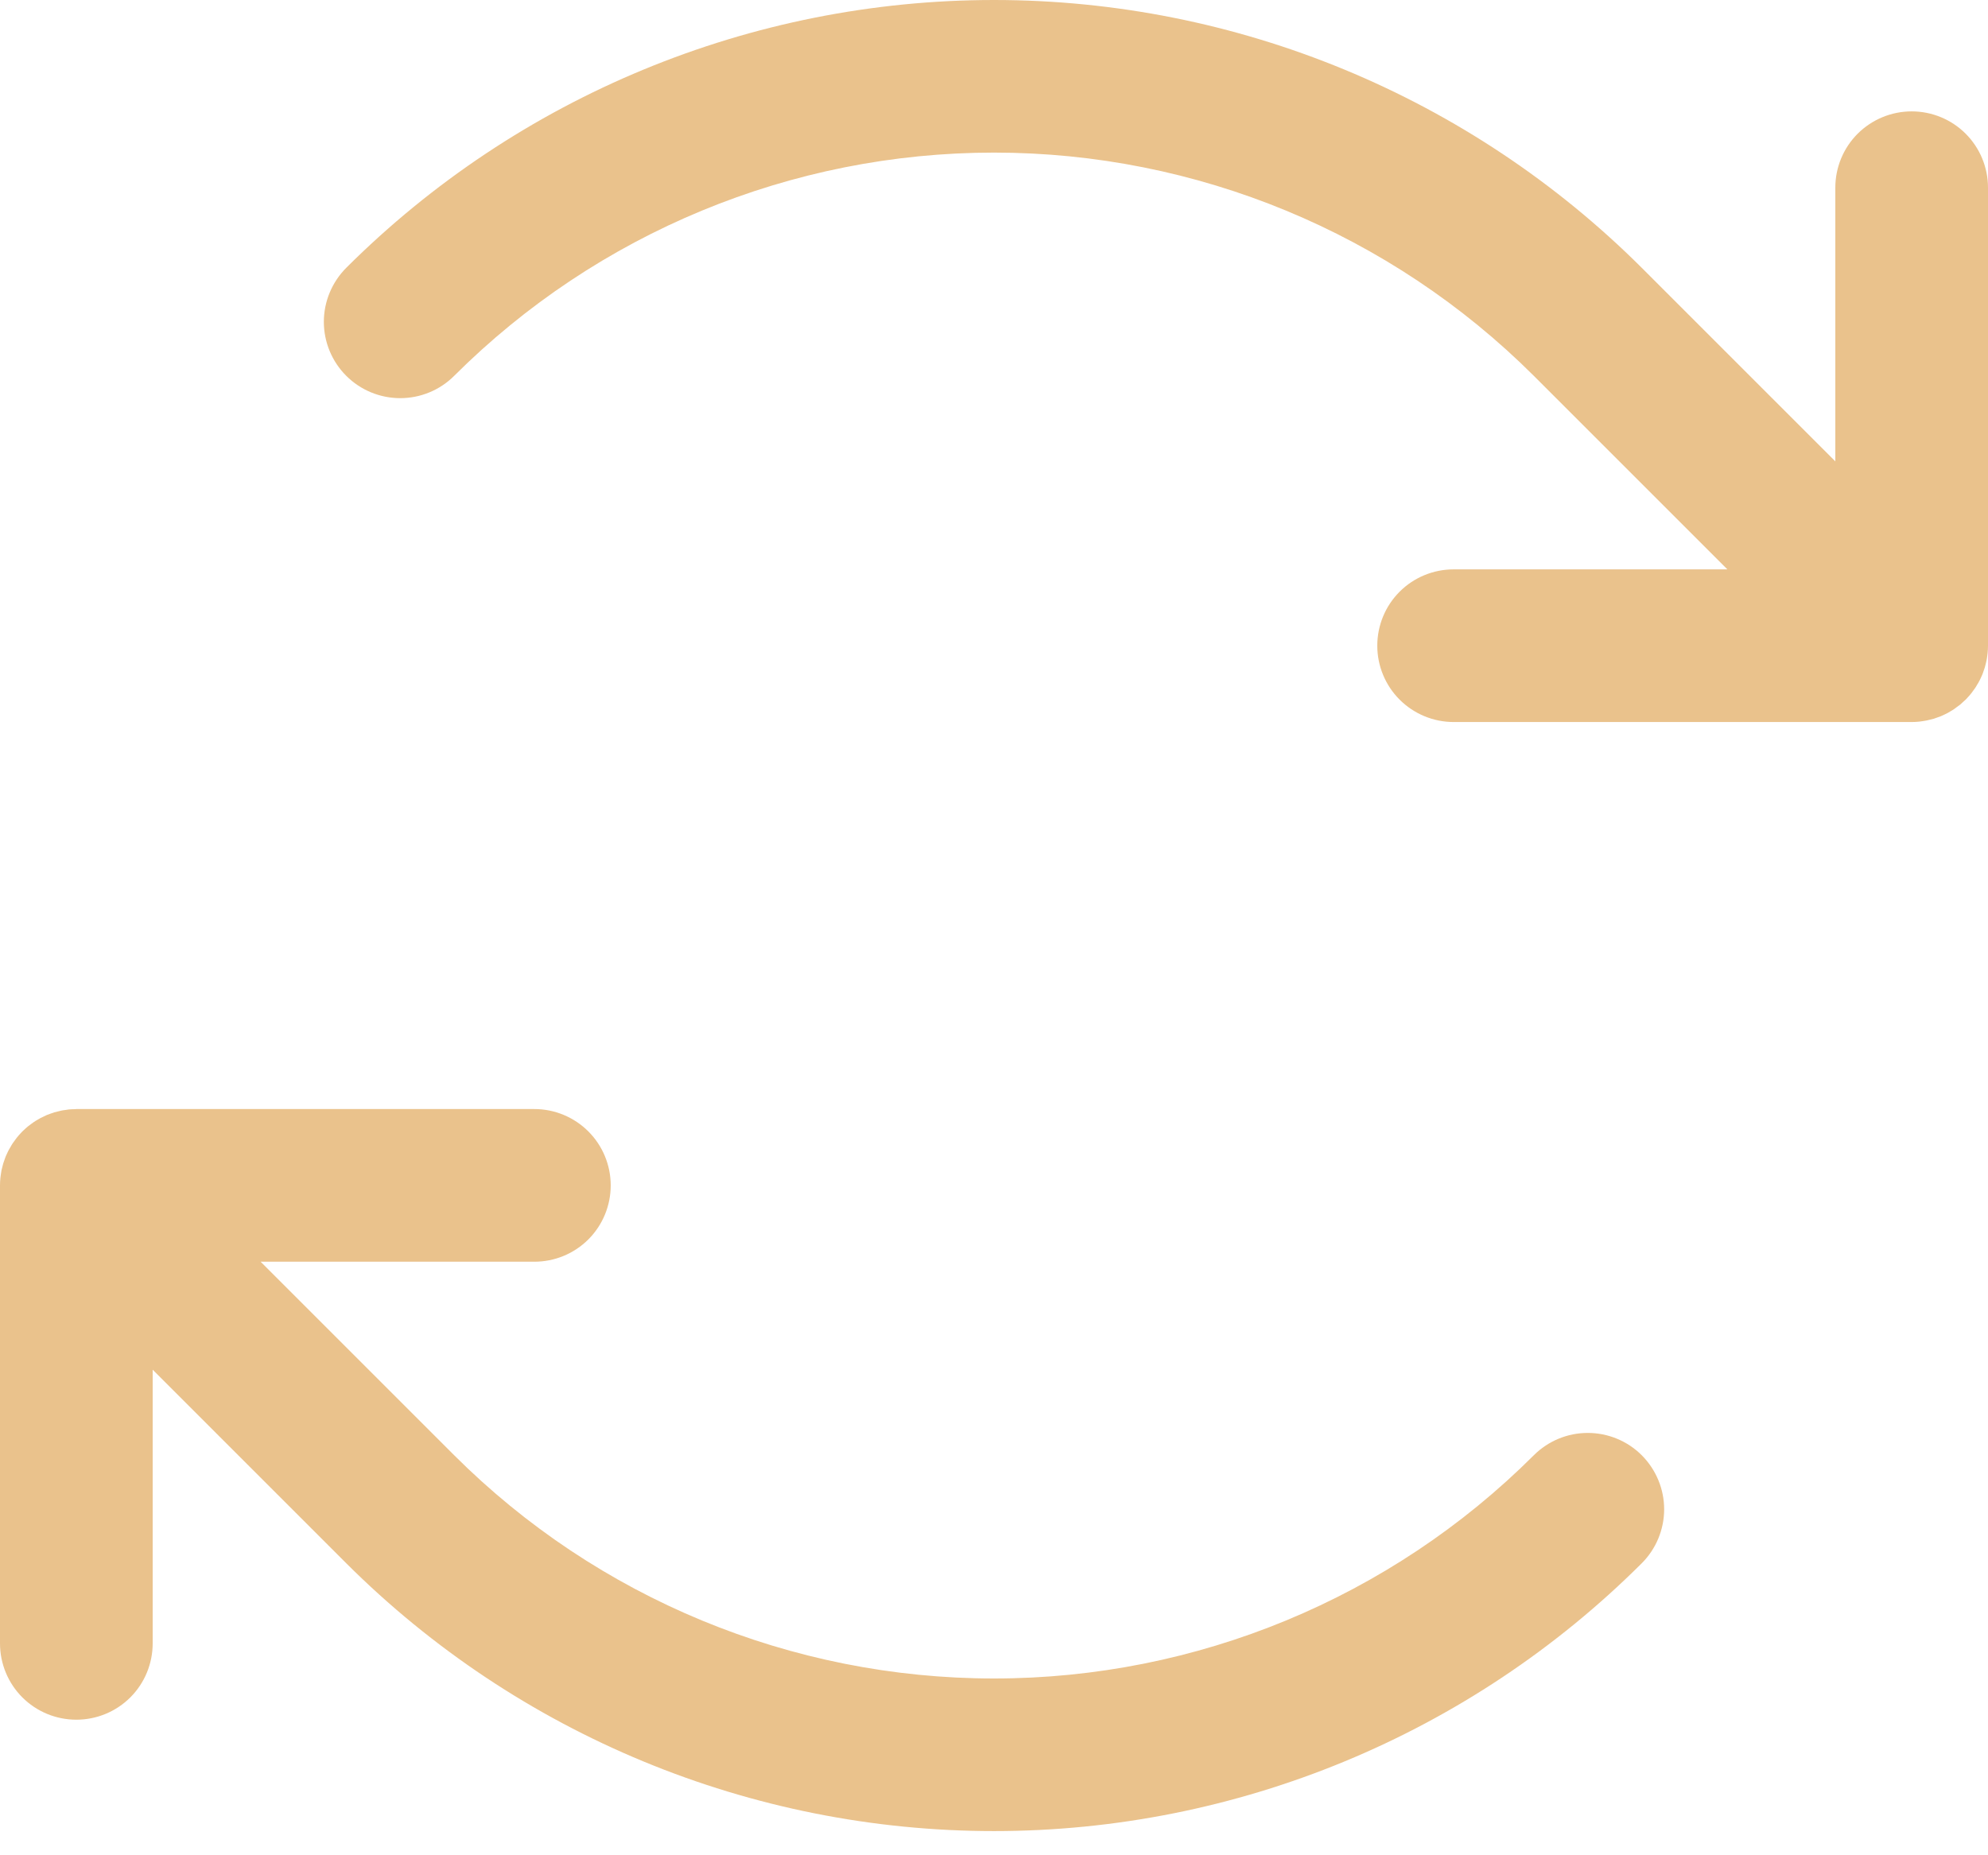 <svg width="30" height="28" viewBox="0 0 30 28" fill="none" xmlns="http://www.w3.org/2000/svg">
<path d="M29.012 10.884C28.995 10.886 28.979 10.889 28.962 10.891C28.924 10.895 28.886 10.897 28.848 10.897H21.936C21.631 10.897 21.337 10.775 21.121 10.559C20.905 10.343 20.784 10.05 20.784 9.745C20.784 9.439 20.905 9.146 21.121 8.93C21.337 8.714 21.631 8.593 21.936 8.593H26.067L23.146 5.672C20.984 3.515 18.054 2.303 15 2.303C11.946 2.303 9.016 3.515 6.854 5.672C6.638 5.888 6.345 6.009 6.04 6.009C5.734 6.009 5.441 5.888 5.225 5.672C5.009 5.456 4.887 5.163 4.887 4.857C4.887 4.552 5.009 4.259 5.225 4.042C7.819 1.454 11.335 0 15 0C18.665 0 22.18 1.454 24.775 4.042L27.696 6.963V2.833C27.696 2.527 27.817 2.234 28.033 2.018C28.25 1.802 28.543 1.681 28.848 1.681C29.154 1.681 29.447 1.802 29.663 2.018C29.879 2.234 30 2.527 30 2.833V9.744C30 9.782 29.998 9.82 29.994 9.859C29.993 9.874 29.99 9.889 29.988 9.904C29.985 9.926 29.982 9.948 29.977 9.97C29.974 9.988 29.969 10.005 29.965 10.023C29.96 10.042 29.956 10.061 29.95 10.079C29.945 10.097 29.938 10.114 29.932 10.131C29.926 10.149 29.92 10.168 29.912 10.186C29.905 10.201 29.898 10.216 29.891 10.232C29.882 10.251 29.874 10.27 29.863 10.288C29.856 10.302 29.848 10.316 29.839 10.329C29.828 10.348 29.818 10.367 29.805 10.385C29.796 10.399 29.785 10.412 29.775 10.426C29.763 10.443 29.752 10.459 29.738 10.475C29.722 10.496 29.703 10.515 29.686 10.534C29.678 10.542 29.671 10.551 29.663 10.559C29.655 10.567 29.646 10.573 29.638 10.581C29.619 10.6 29.599 10.618 29.579 10.635C29.563 10.648 29.547 10.659 29.531 10.67C29.517 10.681 29.503 10.692 29.488 10.702C29.471 10.714 29.452 10.724 29.434 10.735C29.42 10.743 29.406 10.752 29.392 10.76C29.373 10.77 29.355 10.778 29.337 10.787C29.321 10.794 29.305 10.802 29.289 10.809C29.272 10.816 29.254 10.822 29.236 10.828C29.218 10.835 29.201 10.841 29.183 10.847C29.165 10.852 29.147 10.856 29.13 10.86C29.111 10.865 29.092 10.87 29.073 10.874C29.053 10.878 29.032 10.88 29.012 10.884V10.884ZM23.146 21.963C20.984 24.121 18.054 25.332 15 25.332C11.946 25.332 9.016 24.121 6.854 21.963L3.933 19.042H8.064C8.37 19.042 8.663 18.921 8.879 18.705C9.095 18.489 9.216 18.196 9.216 17.89C9.216 17.585 9.095 17.292 8.879 17.076C8.663 16.86 8.37 16.738 8.064 16.738H1.152C1.143 16.738 1.135 16.74 1.127 16.74C1.097 16.741 1.068 16.741 1.039 16.744C1.019 16.746 1 16.75 0.98 16.753C0.963 16.755 0.945 16.757 0.928 16.761C0.907 16.765 0.886 16.771 0.866 16.776C0.85 16.78 0.834 16.783 0.818 16.788C0.799 16.794 0.78 16.801 0.761 16.808C0.744 16.814 0.728 16.819 0.711 16.826C0.694 16.833 0.678 16.842 0.661 16.85C0.644 16.858 0.626 16.866 0.609 16.875C0.594 16.883 0.579 16.892 0.564 16.901C0.547 16.911 0.529 16.921 0.512 16.933C0.497 16.943 0.482 16.954 0.468 16.965C0.452 16.977 0.436 16.988 0.421 17C0.4 17.017 0.381 17.036 0.361 17.054C0.353 17.062 0.345 17.068 0.337 17.076C0.329 17.084 0.322 17.093 0.314 17.101C0.296 17.12 0.278 17.139 0.262 17.16C0.249 17.175 0.237 17.192 0.225 17.209C0.215 17.223 0.204 17.236 0.195 17.25C0.182 17.268 0.172 17.287 0.161 17.306C0.152 17.32 0.144 17.333 0.137 17.347C0.126 17.365 0.118 17.384 0.109 17.403C0.102 17.419 0.094 17.434 0.088 17.449C0.08 17.467 0.074 17.486 0.068 17.504C0.062 17.521 0.055 17.538 0.05 17.555C0.044 17.574 0.04 17.593 0.035 17.612C0.031 17.63 0.026 17.647 0.022 17.665C0.018 17.687 0.015 17.709 0.012 17.731C0.01 17.746 0.007 17.761 0.006 17.776C0.002 17.815 0 17.853 0 17.891V24.802C0 25.108 0.121 25.401 0.337 25.617C0.553 25.833 0.846 25.954 1.152 25.954C1.458 25.954 1.751 25.833 1.967 25.617C2.183 25.401 2.304 25.108 2.304 24.802V20.672L5.225 23.593C7.819 26.181 11.335 27.635 15 27.635C18.665 27.635 22.18 26.181 24.775 23.593C24.991 23.377 25.113 23.084 25.113 22.778C25.113 22.473 24.991 22.18 24.775 21.963C24.559 21.747 24.266 21.626 23.96 21.626C23.655 21.626 23.362 21.747 23.146 21.963V21.963Z" fill="#EAC28C"/>
</svg>
